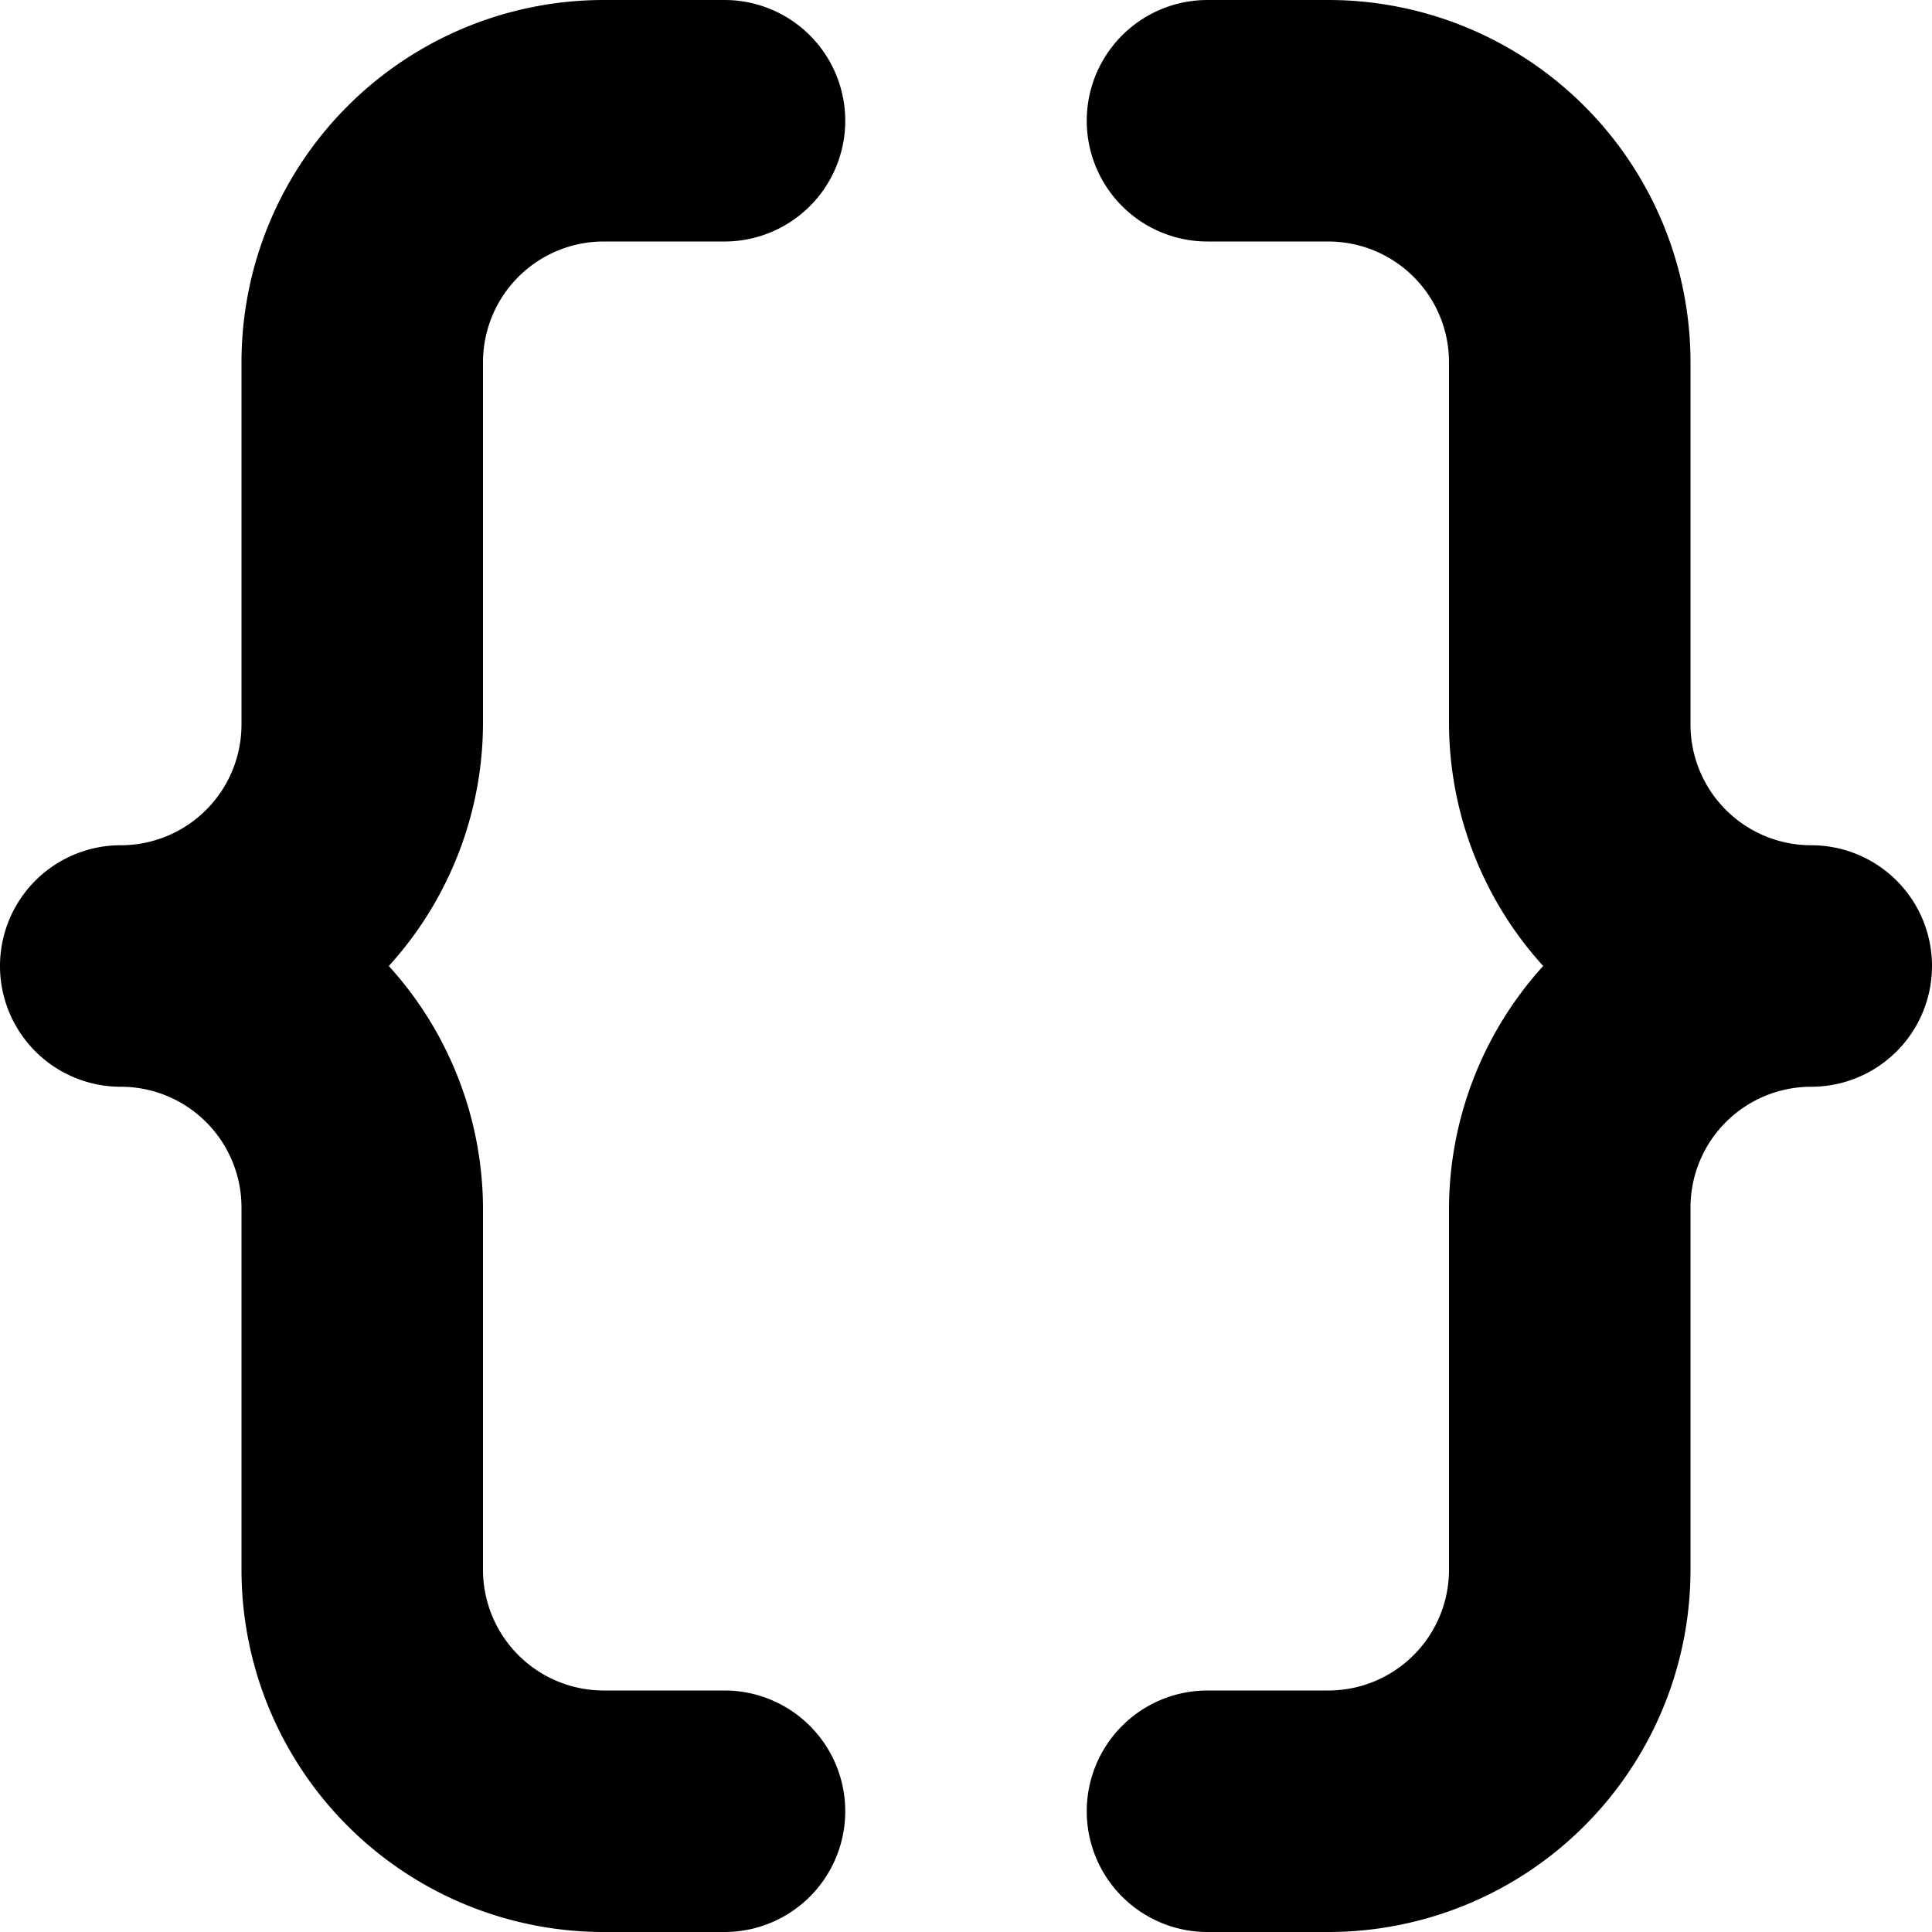 <svg xmlns="http://www.w3.org/2000/svg" width="16" height="16" viewBox="0 0 16 16">
  <g>
    <path d="M15,7a1,1,0,0,1-1-1V3a3,3,0,0,0-3-3H10a1,1,0,0,0,0,2h1a1,1,0,0,1,1,1V6a3,3,0,0,0,.78,2A3,3,0,0,0,12,10v3a1,1,0,0,1-1,1H10a1,1,0,0,0,0,2h1a3,3,0,0,0,3-3V10a1,1,0,0,1,1-1,1,1,0,1,0,0-2Z" fill="currentColor"/>
    <path d="M5,2H6A1,1,0,0,0,6,0H5A3,3,0,0,0,2,3V6A1,1,0,0,1,1,7,1,1,0,0,0,1,9a1,1,0,0,1,1,1v3a3,3,0,0,0,3,3H6a1,1,0,0,0,0-2H5a1,1,0,0,1-1-1V10a3,3,0,0,0-.78-2A3,3,0,0,0,4,6V3A1,1,0,0,1,5,2Z" fill="currentColor"/>
  </g>
</svg>
